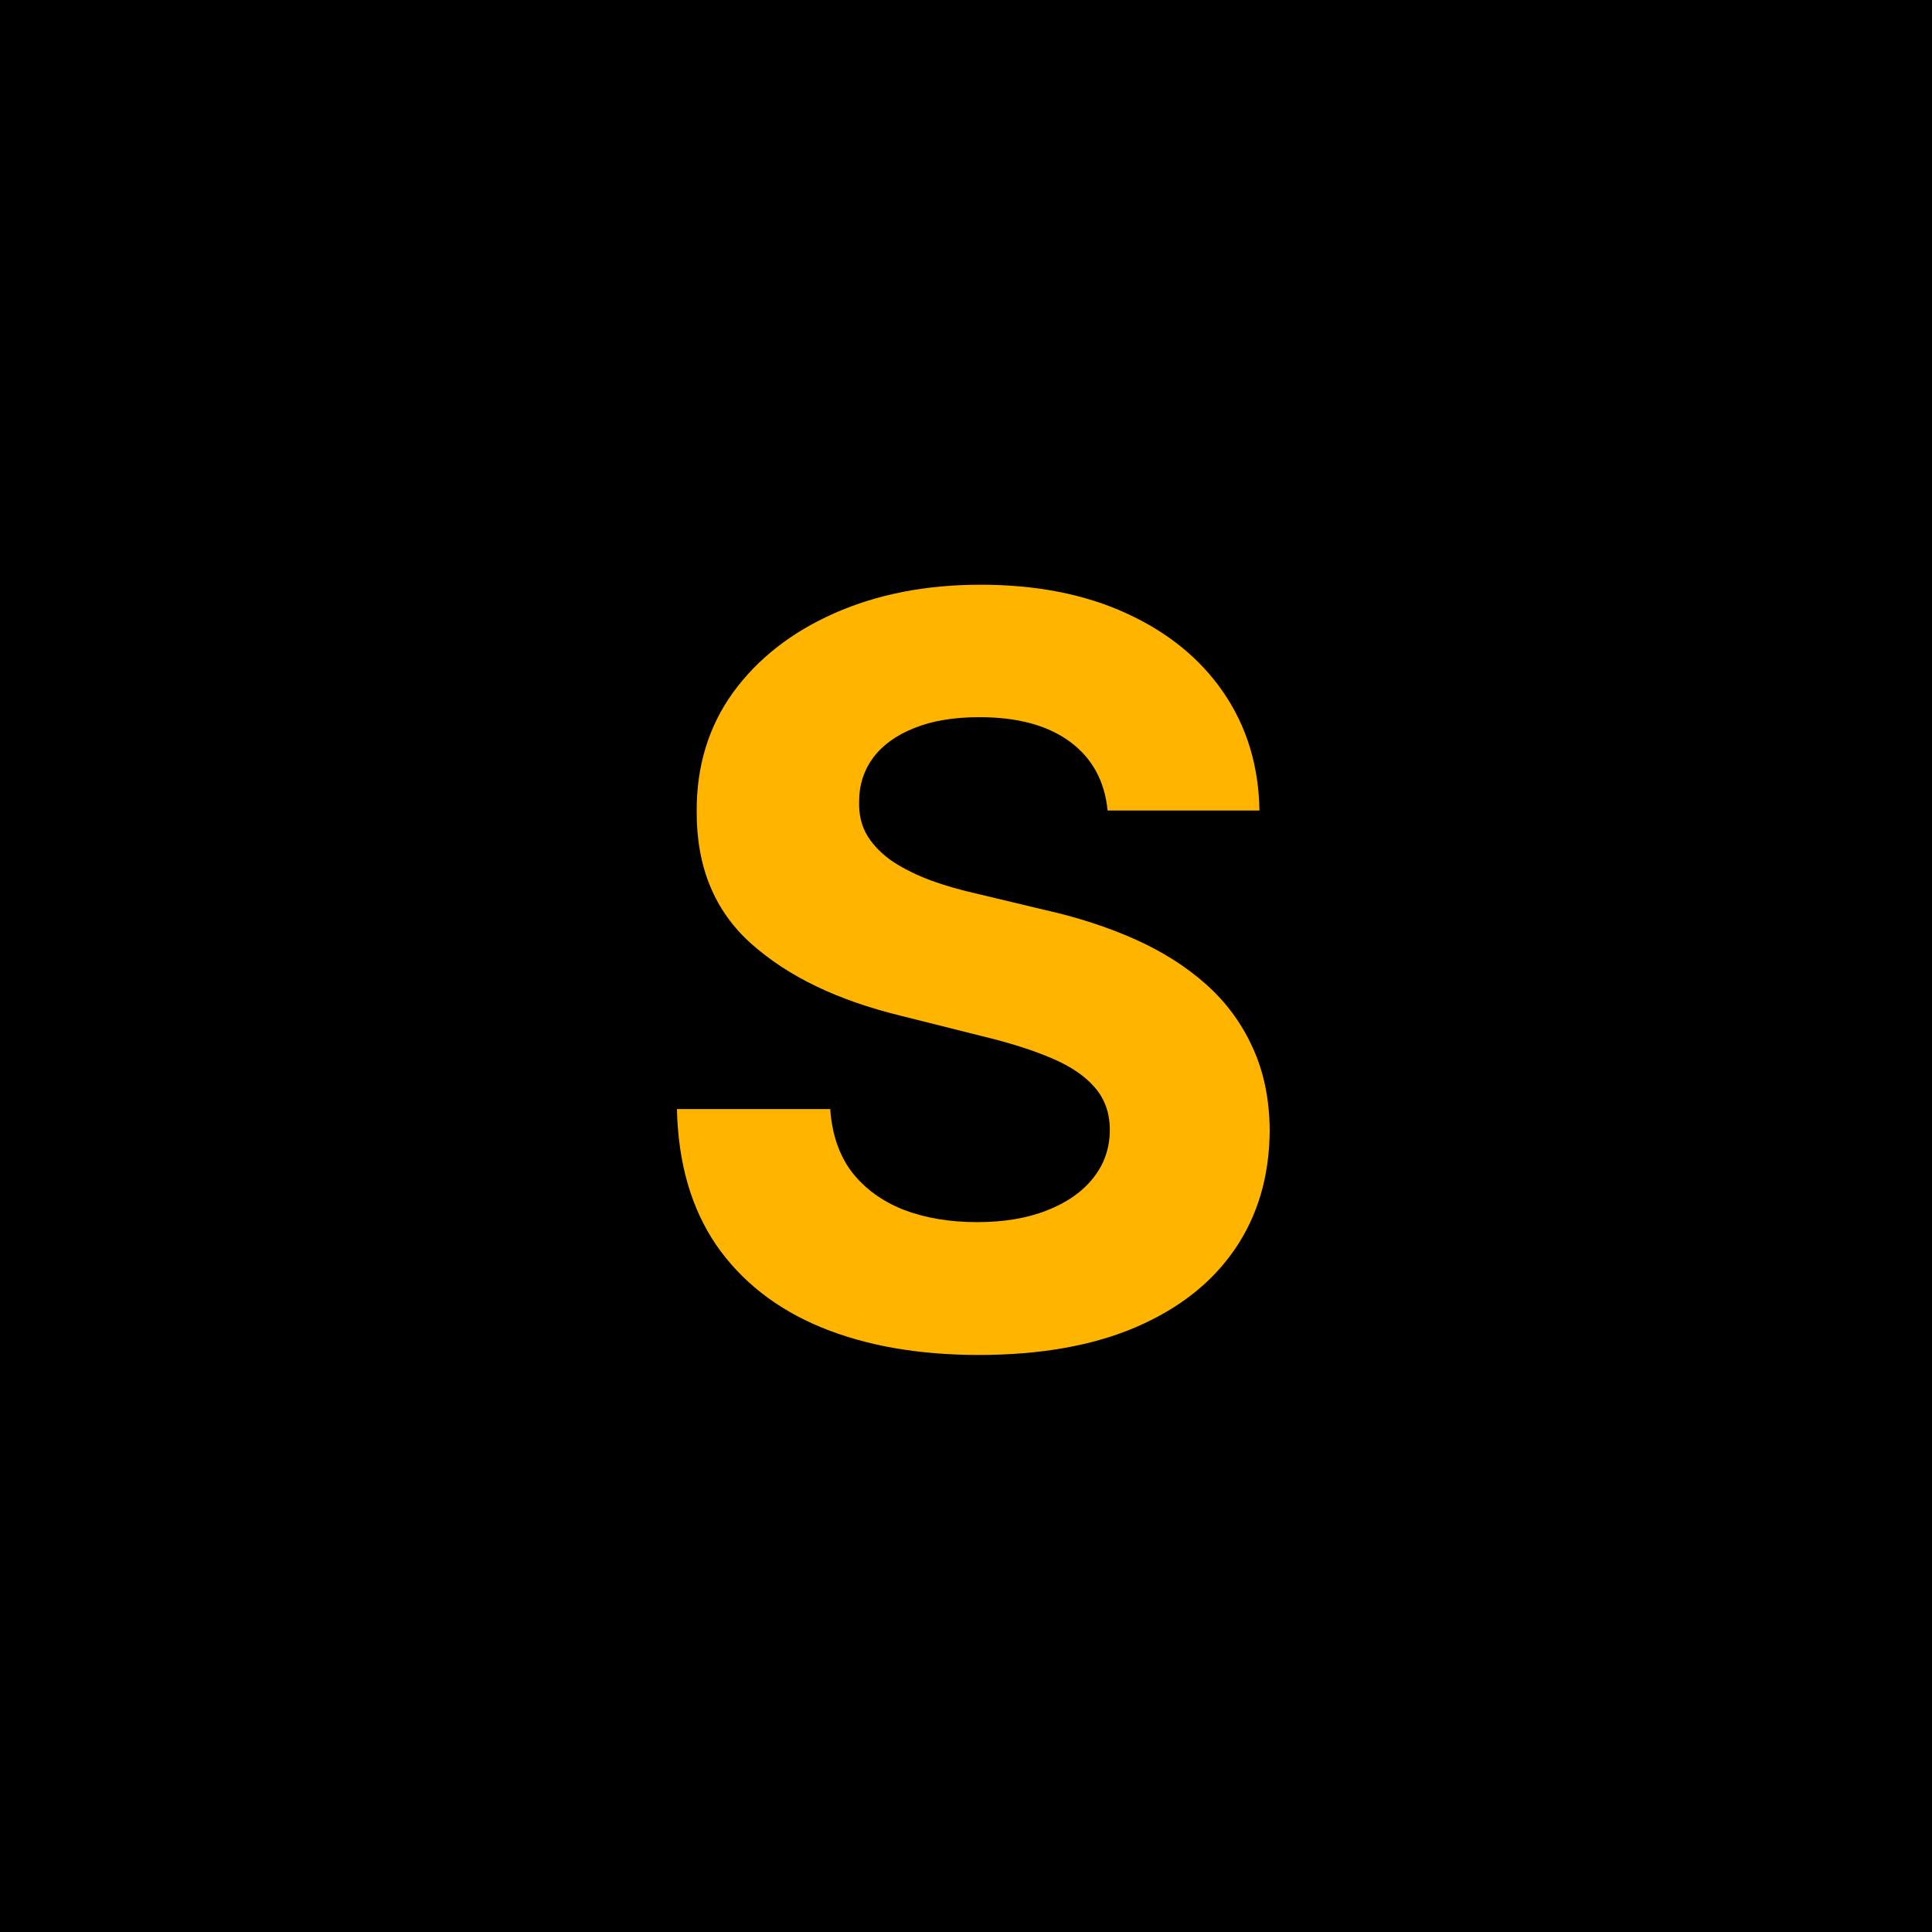 <svg width="240" height="240" viewBox="0 0 240 240" fill="none" xmlns="http://www.w3.org/2000/svg">
<rect width="240" height="240" fill="black"/>
<path d="M137.591 100.682C137.227 97.015 135.667 94.167 132.909 92.136C130.152 90.106 126.409 89.091 121.682 89.091C118.47 89.091 115.758 89.546 113.545 90.454C111.333 91.333 109.636 92.561 108.455 94.136C107.303 95.712 106.727 97.5 106.727 99.5C106.667 101.167 107.015 102.621 107.773 103.864C108.561 105.106 109.636 106.182 111 107.091C112.364 107.97 113.939 108.742 115.727 109.409C117.515 110.045 119.424 110.591 121.455 111.045L129.818 113.045C133.879 113.955 137.606 115.167 141 116.682C144.394 118.197 147.333 120.061 149.818 122.273C152.303 124.485 154.227 127.091 155.591 130.091C156.985 133.091 157.697 136.53 157.727 140.409C157.697 146.106 156.242 151.045 153.364 155.227C150.515 159.379 146.394 162.606 141 164.909C135.636 167.182 129.167 168.318 121.591 168.318C114.076 168.318 107.53 167.167 101.955 164.864C96.409 162.561 92.076 159.152 88.954 154.636C85.864 150.091 84.242 144.47 84.091 137.773H103.136C103.348 140.894 104.242 143.5 105.818 145.591C107.424 147.652 109.561 149.212 112.227 150.273C114.924 151.303 117.97 151.818 121.364 151.818C124.697 151.818 127.591 151.333 130.045 150.364C132.53 149.394 134.455 148.045 135.818 146.318C137.182 144.591 137.864 142.606 137.864 140.364C137.864 138.273 137.242 136.515 136 135.091C134.788 133.667 133 132.455 130.636 131.455C128.303 130.455 125.439 129.545 122.045 128.727L111.909 126.182C104.061 124.273 97.864 121.288 93.318 117.227C88.773 113.167 86.515 107.697 86.546 100.818C86.515 95.182 88.015 90.258 91.046 86.046C94.106 81.833 98.303 78.546 103.636 76.182C108.97 73.818 115.03 72.636 121.818 72.636C128.727 72.636 134.758 73.818 139.909 76.182C145.091 78.546 149.121 81.833 152 86.046C154.879 90.258 156.364 95.136 156.455 100.682H137.591Z" fill="#FFB400"/>
</svg>
